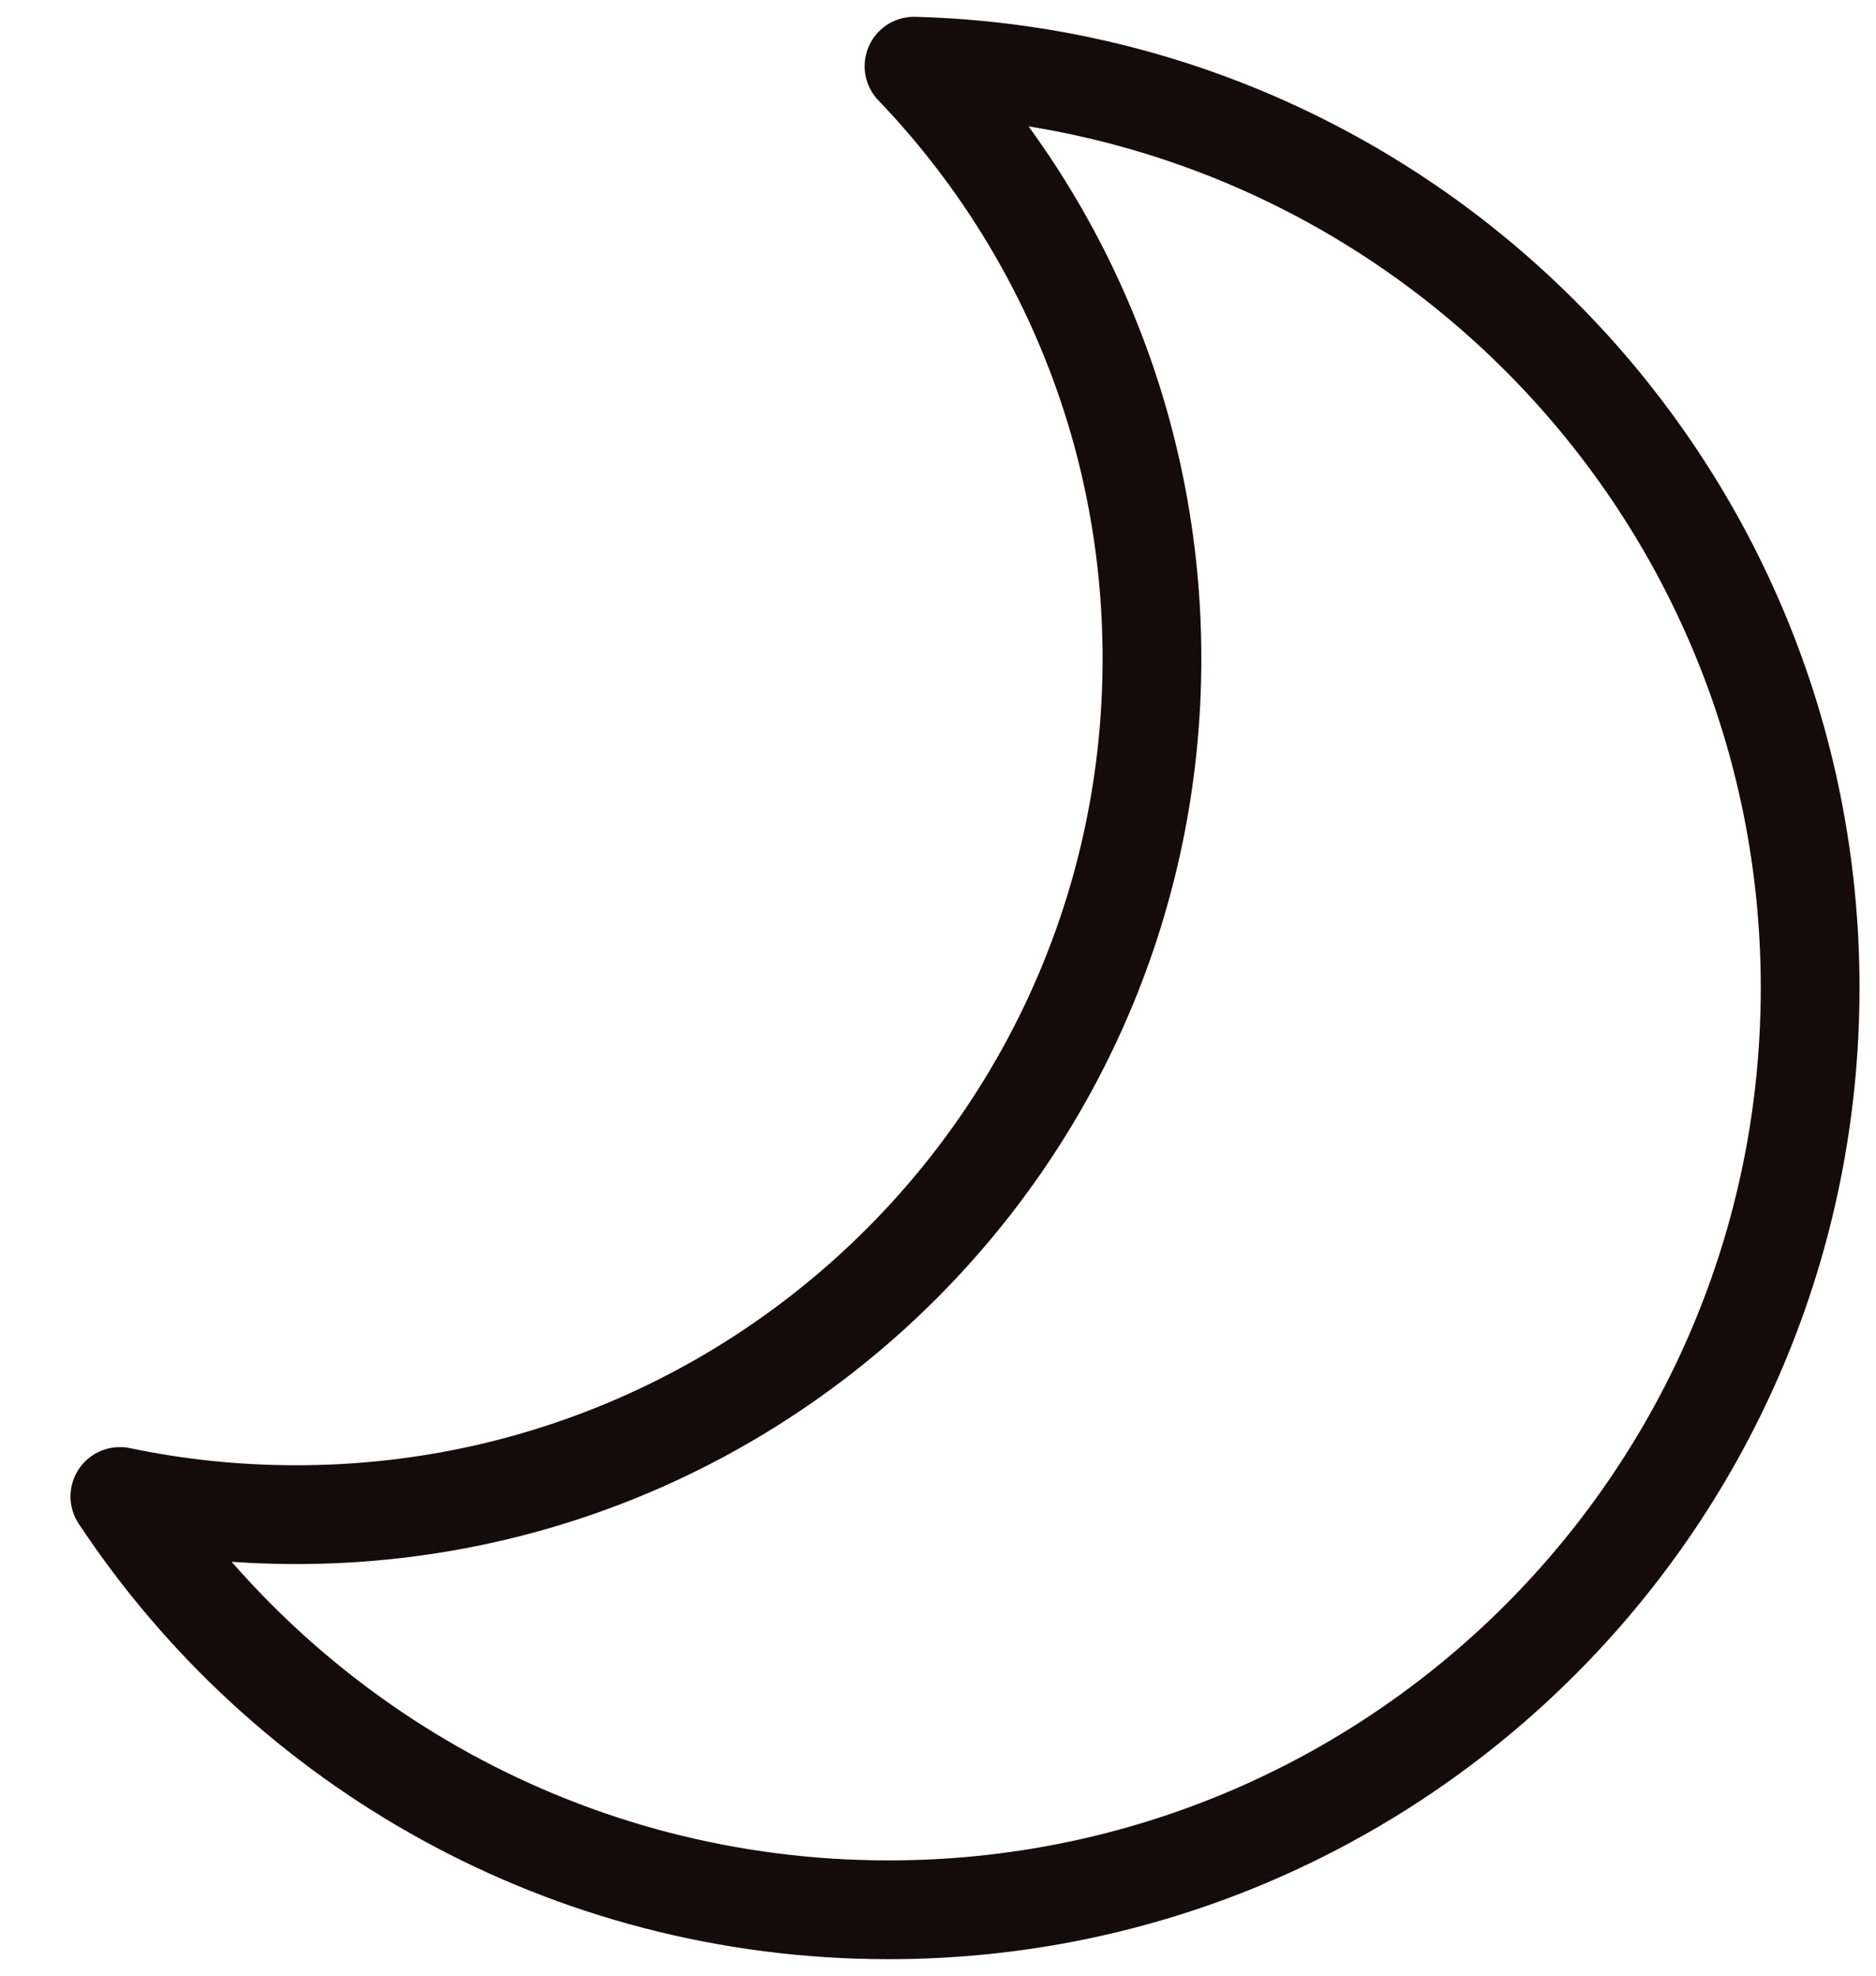 <svg width="19" height="20" viewBox="0 0 19 20" fill="none" xmlns="http://www.w3.org/2000/svg">
<path d="M1.214 15.149C1.791 15.27 2.388 15.333 3 15.333C7.787 15.333 11.667 11.453 11.667 6.667C11.667 4.34 10.75 2.227 9.257 0.67C14.293 0.806 18.333 4.931 18.333 10C18.333 15.155 14.155 19.333 9 19.333C5.748 19.333 2.885 17.671 1.214 15.149Z" stroke="#150B0A" stroke-linejoin="round"/>
</svg>
